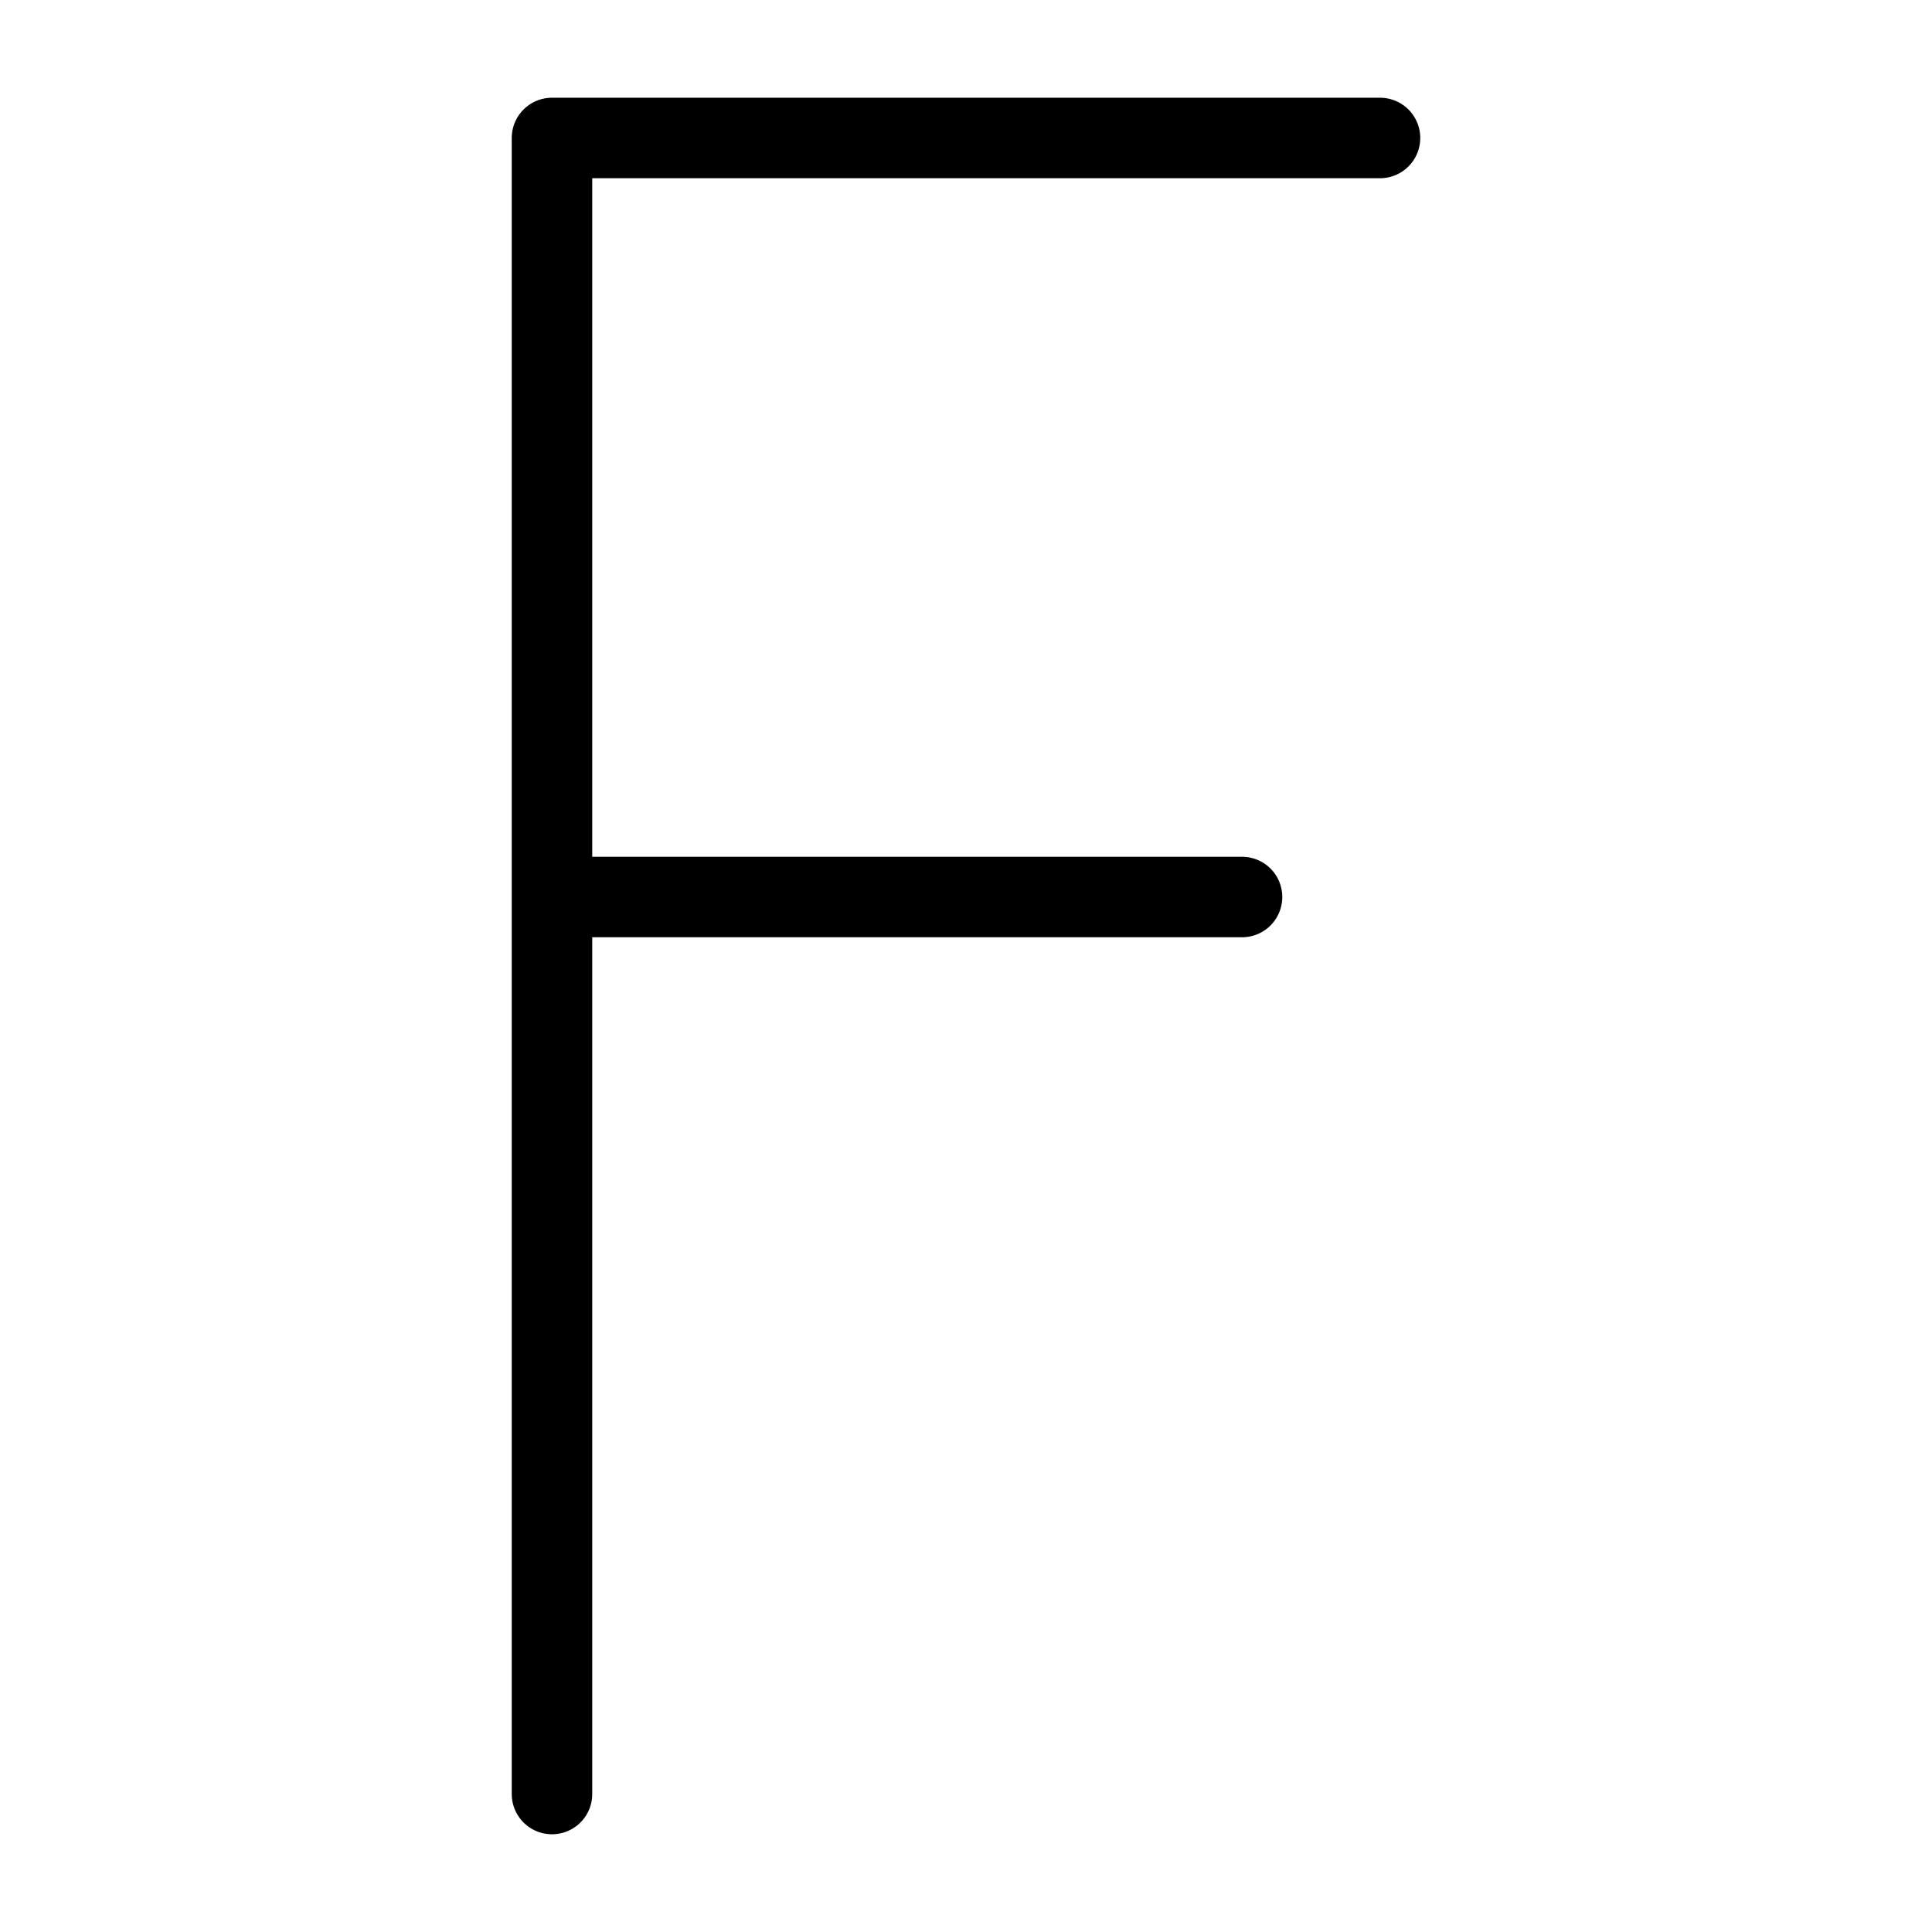 <svg xmlns="http://www.w3.org/2000/svg" fill="none" viewBox="0 0 24 24" id="F--Streamline-Ultimate.svg" height="24" width="24"><desc>F Streamline Icon: https://streamlinehq.com</desc><path stroke="#000000" stroke-linecap="round" stroke-linejoin="round" d="M6.857 22.286V1.714h10.286M7 11.143H15.429" stroke-width="1"></path></svg>